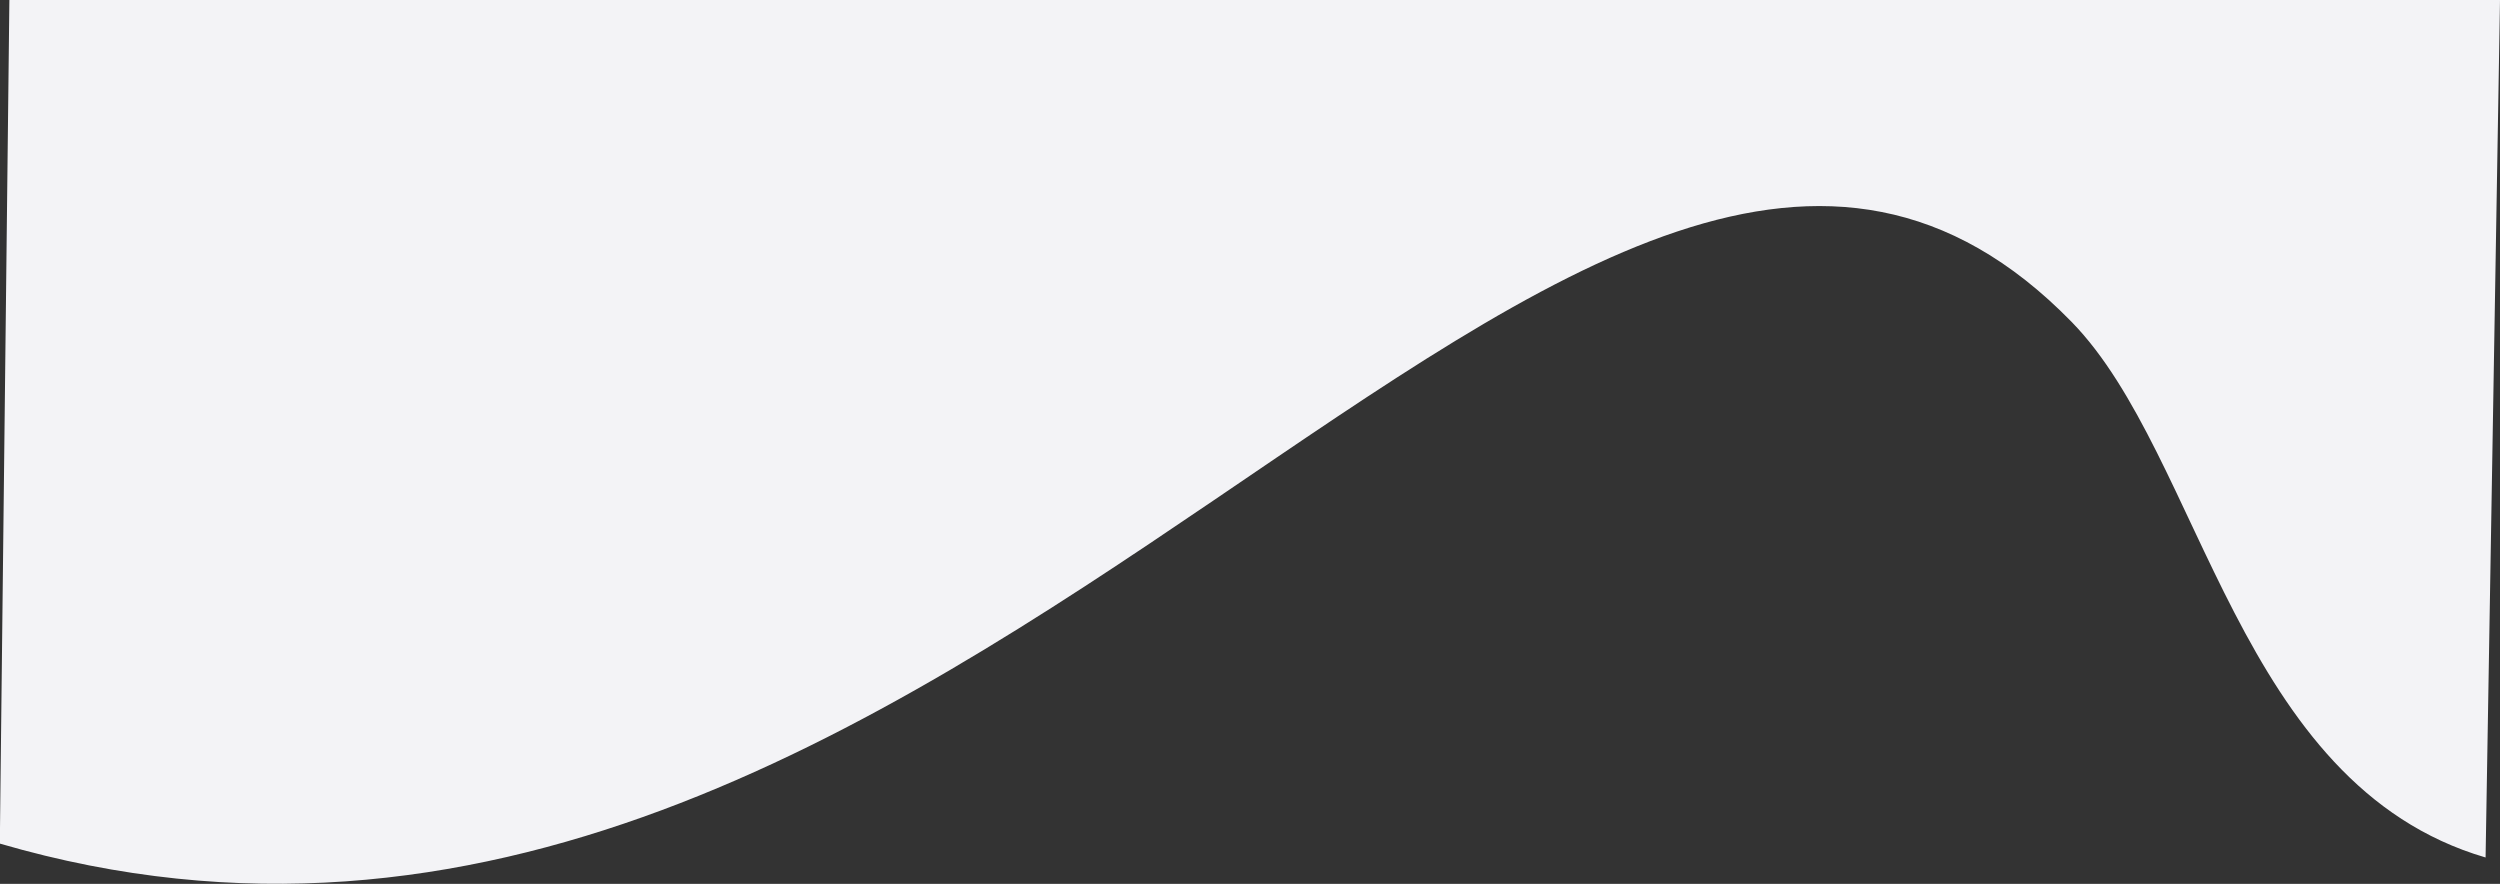 <?xml version="1.0" encoding="UTF-8"?>
<!DOCTYPE svg PUBLIC "-//W3C//DTD SVG 1.1//EN" "http://www.w3.org/Graphics/SVG/1.1/DTD/svg11.dtd">
<!-- Creator: CorelDRAW 2017 -->
<svg xmlns="http://www.w3.org/2000/svg" xml:space="preserve" width="14.388in" height="5.087in" version="1.1" style="shape-rendering:geometricPrecision; text-rendering:geometricPrecision; image-rendering:optimizeQuality; fill-rule:evenodd; clip-rule:evenodd"
viewBox="0 0 14388 5087"
 xmlns:xlink="http://www.w3.org/1999/xlink">
 <rect x="0" y="0" width="14388" height="5087" fill="#333333" stroke="none"/>
 <defs>
  <style type="text/css">
   <![CDATA[
    .fil0 {fill:#F3F3F6}
   ]]>
  </style>
 </defs>
 <g id="Layer_x0020_1">
  <path class="fil0" d="M55 0l14333 0 -83 4935c-1433,-420 -1627,-2308 -2382,-3082 -2817,-2885 -6375,4621 -11924,3002l55 -4855z"/>
 </g>
</svg>
